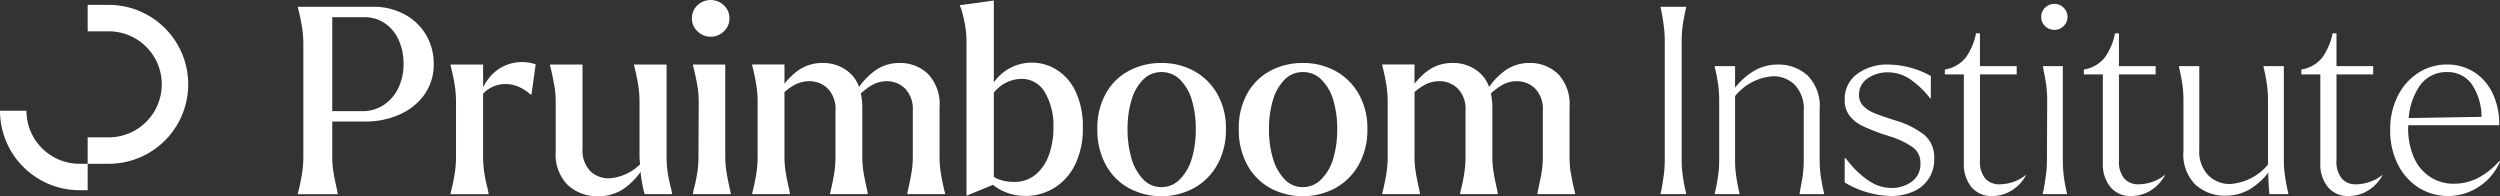 <svg id="Componente_42_1" data-name="Componente 42 – 1" xmlns="http://www.w3.org/2000/svg" xmlns:xlink="http://www.w3.org/1999/xlink" width="298.566" height="23.435" viewBox="0 0 298.566 23.435">
  <rect x="0" y="0" width="298.566" height="23.435" fill="#333333" stroke="none"/>
  <defs>
    <clipPath id="clip-path">
      <rect id="Rectángulo_11" data-name="Rectángulo 11" width="298.566" height="23.435" fill="none"/>
    </clipPath>
  </defs>
  <g id="Grupo_1" data-name="Grupo 1" clip-path="url(#clip-path)">
    <path id="Trazado_1" data-name="Trazado 1" d="M38.077,1.477A7.8,7.8,0,0,0,34.3.576H25.349V.669l.125.5q.248,1.059.389,1.973A12.976,12.976,0,0,1,26,5.082V18.447a12.951,12.951,0,0,1-.14,1.941q-.139.918-.389,1.975l-.125.5v.094H30.1V22.86l-.093-.5q-.248-1.057-.4-1.975a11.586,11.586,0,0,1-.154-1.941V14.282H33.4a9.9,9.9,0,0,0,4.087-.839A7.142,7.142,0,0,0,40.47,11.05a6.171,6.171,0,0,0,1.1-3.669,6.673,6.673,0,0,0-.916-3.45,6.558,6.558,0,0,0-2.58-2.455m-.7,8.734a5.006,5.006,0,0,1-1.711,2.05,4.5,4.5,0,0,1-2.641.778H29.453V1.819h3.76a4.3,4.3,0,0,1,2.595.776,4.83,4.83,0,0,1,1.617,2.035,6.878,6.878,0,0,1,.543,2.751,6.656,6.656,0,0,1-.589,2.829" transform="translate(10.227 0.233)" fill="#fff"/>
    <path id="Trazado_2" data-name="Trazado 2" d="M45.675,5.423a5.046,5.046,0,0,0-2.3,1.274,6.416,6.416,0,0,0-1.149,1.589V5.577H38.339v.094l.125.5q.248,1.057.389,1.973a12.981,12.981,0,0,1,.139,1.944v6.464a12.962,12.962,0,0,1-.139,1.942q-.141.918-.389,1.973l-.125.5v.093h4.539v-.093l-.094-.5a18.9,18.9,0,0,1-.418-1.973,12.774,12.774,0,0,1-.14-1.942v-7.5a3.719,3.719,0,0,1,1.694-1.015,3.806,3.806,0,0,1,2.129.046,4.845,4.845,0,0,1,1.833,1.072h.125l.5-3.605a5.1,5.1,0,0,0-2.829-.124" transform="translate(15.468 2.129)" fill="#fff"/>
    <path id="Trazado_3" data-name="Trazado 3" d="M60.865,18.405a12.957,12.957,0,0,1-.14-1.942V5.491H56.841v.094l.124.5q.248,1.057.389,1.973A12.976,12.976,0,0,1,57.494,10v6.5c0,.282.048.61.066.909a5.849,5.849,0,0,1-3.673,1.67,3.141,3.141,0,0,1-2.3-.886,3.572,3.572,0,0,1-.9-2.657V5.491H46.8v.094l.125.5c.167.7.3,1.363.4,1.973A11.605,11.605,0,0,1,47.486,10v5.9A5.111,5.111,0,0,0,48.947,19.9a5.17,5.17,0,0,0,3.6,1.321,5.389,5.389,0,0,0,3.047-.886A8.032,8.032,0,0,0,57.623,18.3c.014.119.008.219.025.341a19.857,19.857,0,0,0,.4,2.144l.063.187h3.263v-.093l-.093-.5a18.947,18.947,0,0,1-.421-1.973" transform="translate(18.882 2.216)" fill="#fff"/>
    <path id="Trazado_4" data-name="Trazado 4" d="M61.122,4.382a2.2,2.2,0,0,0,1.569-.637,2.047,2.047,0,0,0,.667-1.538A2.1,2.1,0,0,0,62.7.637a2.29,2.29,0,0,0-3.17,0,2.11,2.11,0,0,0-.653,1.569,2.049,2.049,0,0,0,.668,1.538,2.2,2.2,0,0,0,1.572.637" transform="translate(23.756 0)" fill="#fff"/>
    <path id="Trazado_5" data-name="Trazado 5" d="M62.98,18.405a11.588,11.588,0,0,1-.156-1.942V5.491H58.972v.094l.122.5c.167.7.3,1.363.406,1.973A11.757,11.757,0,0,1,59.654,10l-.031,6.464a12.961,12.961,0,0,1-.139,1.942,18.921,18.921,0,0,1-.42,1.973l-.093.5v.093h4.505v-.093l-.093-.5c-.166-.7-.3-1.361-.4-1.973" transform="translate(23.792 2.216)" fill="#fff"/>
    <path id="Trazado_6" data-name="Trazado 6" d="M86.524,18.459a12.955,12.955,0,0,1-.14-1.942V10.643A5.232,5.232,0,0,0,85,6.664a4.774,4.774,0,0,0-3.4-1.305,4.952,4.952,0,0,0-2.905.9A8.375,8.375,0,0,0,76.77,8.223a4.049,4.049,0,0,0-.984-1.559A4.72,4.72,0,0,0,72.4,5.359a4.943,4.943,0,0,0-2.937.916,8.1,8.1,0,0,0-1.6,1.565v-2.3H64.006v.094l.125.5q.248,1.057.387,1.973a12.792,12.792,0,0,1,.14,1.944v6.464a12.774,12.774,0,0,1-.14,1.942q-.139.918-.387,1.973l-.125.5v.093h4.506V20.93l-.093-.5c-.167-.7-.3-1.361-.4-1.973a11.588,11.588,0,0,1-.156-1.942V8.837a6.709,6.709,0,0,1,1.057-.775,3.754,3.754,0,0,1,1.865-.528,3.12,3.12,0,0,1,2.254.886,3.494,3.494,0,0,1,.916,2.626v5.471a12.774,12.774,0,0,1-.14,1.942q-.139.918-.389,1.973l-.124.5v.093h4.506V20.93l-.093-.5c-.166-.7-.3-1.361-.4-1.973a11.443,11.443,0,0,1-.156-1.942V10.643a7.716,7.716,0,0,0-.181-1.65,8.65,8.65,0,0,1,1.253-.946,3.593,3.593,0,0,1,1.819-.512,3.079,3.079,0,0,1,2.222.886,3.494,3.494,0,0,1,.916,2.626v5.471a11.741,11.741,0,0,1-.154,1.942q-.156.918-.4,1.973l-.094.5v.093h4.506V20.93l-.125-.5q-.248-1.055-.387-1.973" transform="translate(25.823 2.162)" fill="#fff"/>
    <path id="Trazado_7" data-name="Trazado 7" d="M93.386,8.406A5.559,5.559,0,0,0,85.74,9.82V.044L82.352.511,81.667.6,81.7.7c.041.083.1.239.187.466q.248.869.418,1.8a11.244,11.244,0,0,1,.171,2.021V23.355l3.175-1.3a5.149,5.149,0,0,0,1.131.724,6.378,6.378,0,0,0,2.688.606,6.6,6.6,0,0,0,3.434-.932,6.69,6.69,0,0,0,2.518-2.766,9.734,9.734,0,0,0,.949-4.506,9.715,9.715,0,0,0-.808-4.15,6.2,6.2,0,0,0-2.175-2.626M92.329,18.46a5.376,5.376,0,0,1-1.586,2.362,3.924,3.924,0,0,1-2.61.886,5.275,5.275,0,0,1-2.035-.4,3.54,3.54,0,0,1-.358-.213V11.046A4.325,4.325,0,0,1,88.972,9.4a3.184,3.184,0,0,1,2.89,1.648,7.874,7.874,0,0,1,1,4.135,9.673,9.673,0,0,1-.528,3.278" transform="translate(32.948 0.018)" fill="#fff"/>
    <path id="Trazado_8" data-name="Trazado 8" d="M104.909,6.308a8,8,0,0,0-3.886-.949,8.119,8.119,0,0,0-3.869.933,6.782,6.782,0,0,0-2.765,2.718,8.473,8.473,0,0,0-1.01,4.243,8.647,8.647,0,0,0,1.01,4.275,6.94,6.94,0,0,0,2.765,2.782,8.259,8.259,0,0,0,7.74,0,7.158,7.158,0,0,0,2.8-2.782,8.451,8.451,0,0,0,1.041-4.275,8.21,8.21,0,0,0-1.041-4.21,7.12,7.12,0,0,0-2.78-2.735m-.25,10.443a5.83,5.83,0,0,1-1.413,2.485,3.042,3.042,0,0,1-2.223.949,2.938,2.938,0,0,1-2.191-.949,6.017,6.017,0,0,1-1.384-2.485,12.134,12.134,0,0,1-.466-3.5,11.851,11.851,0,0,1,.466-3.45,5.769,5.769,0,0,1,1.384-2.439,2.986,2.986,0,0,1,2.191-.916,3.077,3.077,0,0,1,2.239.916,5.672,5.672,0,0,1,1.4,2.439,11.755,11.755,0,0,1,.467,3.45,12.036,12.036,0,0,1-.467,3.5" transform="translate(37.673 2.162)" fill="#fff"/>
    <path id="Trazado_9" data-name="Trazado 9" d="M116.945,6.308a8,8,0,0,0-3.886-.949,8.119,8.119,0,0,0-3.869.933,6.782,6.782,0,0,0-2.765,2.718,8.473,8.473,0,0,0-1.01,4.243,8.647,8.647,0,0,0,1.01,4.275,6.94,6.94,0,0,0,2.765,2.782,8.259,8.259,0,0,0,7.74,0,7.158,7.158,0,0,0,2.8-2.782,8.451,8.451,0,0,0,1.041-4.275,8.211,8.211,0,0,0-1.041-4.21,7.12,7.12,0,0,0-2.78-2.735m-.25,10.443a5.83,5.83,0,0,1-1.413,2.485,3.042,3.042,0,0,1-2.223.949,2.938,2.938,0,0,1-2.191-.949,6.017,6.017,0,0,1-1.384-2.485,12.134,12.134,0,0,1-.466-3.5,11.852,11.852,0,0,1,.466-3.45,5.769,5.769,0,0,1,1.384-2.439,2.986,2.986,0,0,1,2.191-.916,3.077,3.077,0,0,1,2.238.916,5.672,5.672,0,0,1,1.4,2.439,11.756,11.756,0,0,1,.467,3.45,12.036,12.036,0,0,1-.467,3.5" transform="translate(42.529 2.162)" fill="#fff"/>
    <path id="Trazado_10" data-name="Trazado 10" d="M140.134,18.459a12.957,12.957,0,0,1-.14-1.942V10.643a5.232,5.232,0,0,0-1.382-3.979,4.774,4.774,0,0,0-3.4-1.305,4.952,4.952,0,0,0-2.905.9,8.375,8.375,0,0,0-1.921,1.963,4.032,4.032,0,0,0-.984-1.559,4.72,4.72,0,0,0-3.388-1.305,4.943,4.943,0,0,0-2.937.916,8.059,8.059,0,0,0-1.6,1.565v-2.3h-3.854v.094l.125.5q.248,1.057.387,1.973a12.8,12.8,0,0,1,.14,1.944v6.464a12.777,12.777,0,0,1-.14,1.942q-.139.918-.387,1.973l-.125.5v.093h4.506V20.93l-.093-.5c-.167-.7-.3-1.361-.4-1.973a11.586,11.586,0,0,1-.156-1.942V8.837a6.774,6.774,0,0,1,1.057-.775,3.754,3.754,0,0,1,1.865-.528,3.12,3.12,0,0,1,2.254.886,3.494,3.494,0,0,1,.916,2.626v5.471a12.773,12.773,0,0,1-.14,1.942q-.139.918-.389,1.973l-.124.5v.093h4.506V20.93l-.093-.5c-.166-.7-.3-1.361-.4-1.973a11.44,11.44,0,0,1-.156-1.942V10.643a7.814,7.814,0,0,0-.18-1.65,8.493,8.493,0,0,1,1.252-.946,3.593,3.593,0,0,1,1.819-.512,3.079,3.079,0,0,1,2.222.886,3.494,3.494,0,0,1,.916,2.626v5.471a11.743,11.743,0,0,1-.154,1.942q-.156.918-.4,1.973l-.094.5v.093h4.506V20.93l-.125-.5q-.248-1.055-.387-1.973" transform="translate(47.451 2.162)" fill="#fff"/>
    <path id="Trazado_11" data-name="Trazado 11" d="M141.809.576h-.5V.669l.123.56c.105.58.192,1.145.265,1.694a13.093,13.093,0,0,1,.108,1.725V18.883a13.093,13.093,0,0,1-.108,1.725c-.073.549-.16,1.113-.265,1.694l-.123.559v.094h3.045V22.86l-.123-.559c-.125-.581-.225-1.145-.295-1.694a12.845,12.845,0,0,1-.111-1.725V4.647a12.845,12.845,0,0,1,.111-1.725c.07-.549.17-1.114.295-1.694l.123-.56V.576h-2.549Z" transform="translate(57.011 0.233)" fill="#fff"/>
    <path id="Trazado_12" data-name="Trazado 12" d="M158.552,18.624a13.091,13.091,0,0,1-.108-1.725V10.838a5.15,5.15,0,0,0-1.461-4.056,5.173,5.173,0,0,0-3.544-1.29,5.65,5.65,0,0,0-2.922.808,8.626,8.626,0,0,0-2.174,1.954V5.679h-2.425v.094l.125.559q.185.84.295,1.679a13.455,13.455,0,0,1,.108,1.74V16.9a13.091,13.091,0,0,1-.108,1.725q-.109.823-.295,1.694l-.125.559v.094h2.953v-.094l-.125-.559c-.123-.581-.223-1.145-.295-1.694a13.094,13.094,0,0,1-.108-1.725V9.262a6.388,6.388,0,0,1,4.506-2.37,3.608,3.608,0,0,1,2.64,1.041,4.156,4.156,0,0,1,1.057,3.092V16.9a13.1,13.1,0,0,1-.108,1.725q-.109.823-.295,1.694l-.093.559v.094h2.921v-.094l-.123-.559q-.187-.872-.3-1.694" transform="translate(58.87 2.216)" fill="#fff"/>
    <path id="Trazado_13" data-name="Trazado 13" d="M162.94,12.143l-.373-.124q-1.461-.467-2.206-.793a3.5,3.5,0,0,1-1.211-.839,1.843,1.843,0,0,1-.467-1.29,2.273,2.273,0,0,1,1.026-1.942,4.073,4.073,0,0,1,2.425-.731,4.67,4.67,0,0,1,2.594.778,10.529,10.529,0,0,1,2.379,2.237l.062.094h.093V6.859A10.775,10.775,0,0,0,162.2,5.492a6.039,6.039,0,0,0-3.729,1.119,3.668,3.668,0,0,0-1.493,3.109,2.965,2.965,0,0,0,.591,1.9,4.374,4.374,0,0,0,1.54,1.211,24.5,24.5,0,0,0,2.78,1.089l.125.031.466.156a9.619,9.619,0,0,1,2.7,1.319,2.271,2.271,0,0,1,.838,1.881,2.528,2.528,0,0,1-1.025,2.16,3.894,3.894,0,0,1-2.393.762,4.773,4.773,0,0,1-2.55-.73,10.152,10.152,0,0,1-2.268-1.973,9.108,9.108,0,0,1-.683-.841h-.125v2.891a11.3,11.3,0,0,0,5.5,1.615,6.57,6.57,0,0,0,2.643-.512,4.1,4.1,0,0,0,2.547-3.963,3.5,3.5,0,0,0-1.149-2.8,10.367,10.367,0,0,0-3.575-1.773" transform="translate(63.33 2.216)" fill="#fff"/>
    <path id="Trazado_14" data-name="Trazado 14" d="M170.3,20.145a3.137,3.137,0,0,1-.606-2.081V7.744h4.382V6.752H169.69V2.835h-.467A7.439,7.439,0,0,1,168,5.726a3.991,3.991,0,0,1-2.5,1.429v.589h2.269v10.63a4.286,4.286,0,0,0,.886,2.8,3.042,3.042,0,0,0,2.5,1.088,4.355,4.355,0,0,0,2.363-.683,4.79,4.79,0,0,0,1.709-1.865,5.16,5.16,0,0,1-3.14,1.151,2.21,2.21,0,0,1-1.787-.716" transform="translate(66.767 1.144)" fill="#fff"/>
    <path id="Trazado_15" data-name="Trazado 15" d="M175.283.332a1.554,1.554,0,0,0-1.12.451,1.477,1.477,0,0,0-.466,1.1,1.48,1.48,0,0,0,.466,1.1,1.559,1.559,0,0,0,1.12.449,1.514,1.514,0,0,0,1.086-.449,1.476,1.476,0,0,0,.467-1.1,1.473,1.473,0,0,0-.467-1.1,1.51,1.51,0,0,0-1.086-.451" transform="translate(70.077 0.134)" fill="#fff"/>
    <path id="Trazado_16" data-name="Trazado 16" d="M176.316,18.57a15.433,15.433,0,0,1-.093-1.725V5.625h-2.362v.094l.093.559q.187.84.295,1.679a13.451,13.451,0,0,1,.109,1.74l-.031,7.149a13.1,13.1,0,0,1-.108,1.725q-.109.823-.265,1.694l-.124.559v.094h2.89v-.094l-.124-.559q-.187-.872-.281-1.694" transform="translate(70.131 2.27)" fill="#fff"/>
    <path id="Trazado_17" data-name="Trazado 17" d="M182.127,20.145a3.137,3.137,0,0,1-.606-2.081V7.744H185.9V6.752H181.52V2.835h-.467a7.44,7.44,0,0,1-1.227,2.891,3.991,3.991,0,0,1-2.5,1.429v.589h2.269v10.63a4.286,4.286,0,0,0,.886,2.8,3.042,3.042,0,0,0,2.5,1.088,4.355,4.355,0,0,0,2.363-.683,4.789,4.789,0,0,0,1.709-1.865,5.16,5.16,0,0,1-3.139,1.151,2.21,2.21,0,0,1-1.787-.716" transform="translate(71.54 1.144)" fill="#fff"/>
    <path id="Trazado_18" data-name="Trazado 18" d="M198.054,18.57a13.091,13.091,0,0,1-.109-1.725V5.625h-2.424v.094l.123.559q.187.84.3,1.679a13.458,13.458,0,0,1,.108,1.74v6.745c0,.276,0,.589.008.935a6.475,6.475,0,0,1-4.515,2.328,3.623,3.623,0,0,1-2.626-1.041,4.071,4.071,0,0,1-1.072-3.061V5.625h-2.425v.094l.125.559c.125.56.222,1.12.3,1.679a13.709,13.709,0,0,1,.108,1.74v6.061a5.107,5.107,0,0,0,1.476,4.071,5.265,5.265,0,0,0,3.559,1.274,5.724,5.724,0,0,0,2.921-.793,8.242,8.242,0,0,0,2.173-1.955c0,.065,0,.116,0,.184q.029,1.259.124,2.222v.156h2.269v-.094l-.125-.559c-.125-.581-.222-1.145-.295-1.694" transform="translate(74.806 2.27)" fill="#fff"/>
    <path id="Trazado_19" data-name="Trazado 19" d="M200.637,20.145a3.137,3.137,0,0,1-.606-2.081V7.744h4.382V6.752H200.03V2.835h-.467a7.44,7.44,0,0,1-1.227,2.891,3.991,3.991,0,0,1-2.5,1.429v.589H198.1v10.63a4.286,4.286,0,0,0,.886,2.8,3.042,3.042,0,0,0,2.5,1.088,4.355,4.355,0,0,0,2.363-.683,4.79,4.79,0,0,0,1.709-1.865,5.16,5.16,0,0,1-3.139,1.151,2.21,2.21,0,0,1-1.787-.716" transform="translate(79.008 1.144)" fill="#fff"/>
    <path id="Trazado_20" data-name="Trazado 20" d="M216.416,17.023a8.807,8.807,0,0,1-2.641,2.067,6.312,6.312,0,0,1-2.735.637,5.1,5.1,0,0,1-2.937-.855,5.343,5.343,0,0,1-1.911-2.362,8.576,8.576,0,0,1-.653-3.436c0-.119.017-.225.02-.341h10.858a8.548,8.548,0,0,0-.808-3.838,6.055,6.055,0,0,0-2.222-2.518,5.877,5.877,0,0,0-3.186-.886,6.233,6.233,0,0,0-3.465,1,6.974,6.974,0,0,0-2.441,2.765,8.794,8.794,0,0,0-.9,4.041,8.891,8.891,0,0,0,.916,4.119,6.986,6.986,0,0,0,2.485,2.782,6.674,6.674,0,0,0,6.031.5,6.856,6.856,0,0,0,3.683-3.605Zm-9.65-8.749a3.856,3.856,0,0,1,3.4-1.881,3.5,3.5,0,0,1,2.937,1.4,6.947,6.947,0,0,1,1.2,3.946l-8.7.145a7.91,7.91,0,0,1,1.162-3.61" transform="translate(82.058 2.216)" fill="#fff"/>
    <path id="Trazado_21" data-name="Trazado 21" d="M9.978.416H7.46V3.572H9.978a6.331,6.331,0,0,1,0,12.662H7.46v3.158H9.978a9.488,9.488,0,1,0,0-18.976" transform="translate(3.01 0.168)" fill="#fff"/>
    <path id="Trazado_22" data-name="Trazado 22" d="M3.158,9.425H0a9.5,9.5,0,0,0,9.489,9.487h.981V15.756H9.489A6.338,6.338,0,0,1,3.158,9.425" transform="translate(0 3.803)" fill="#fff"/>
  </g>
</svg>
